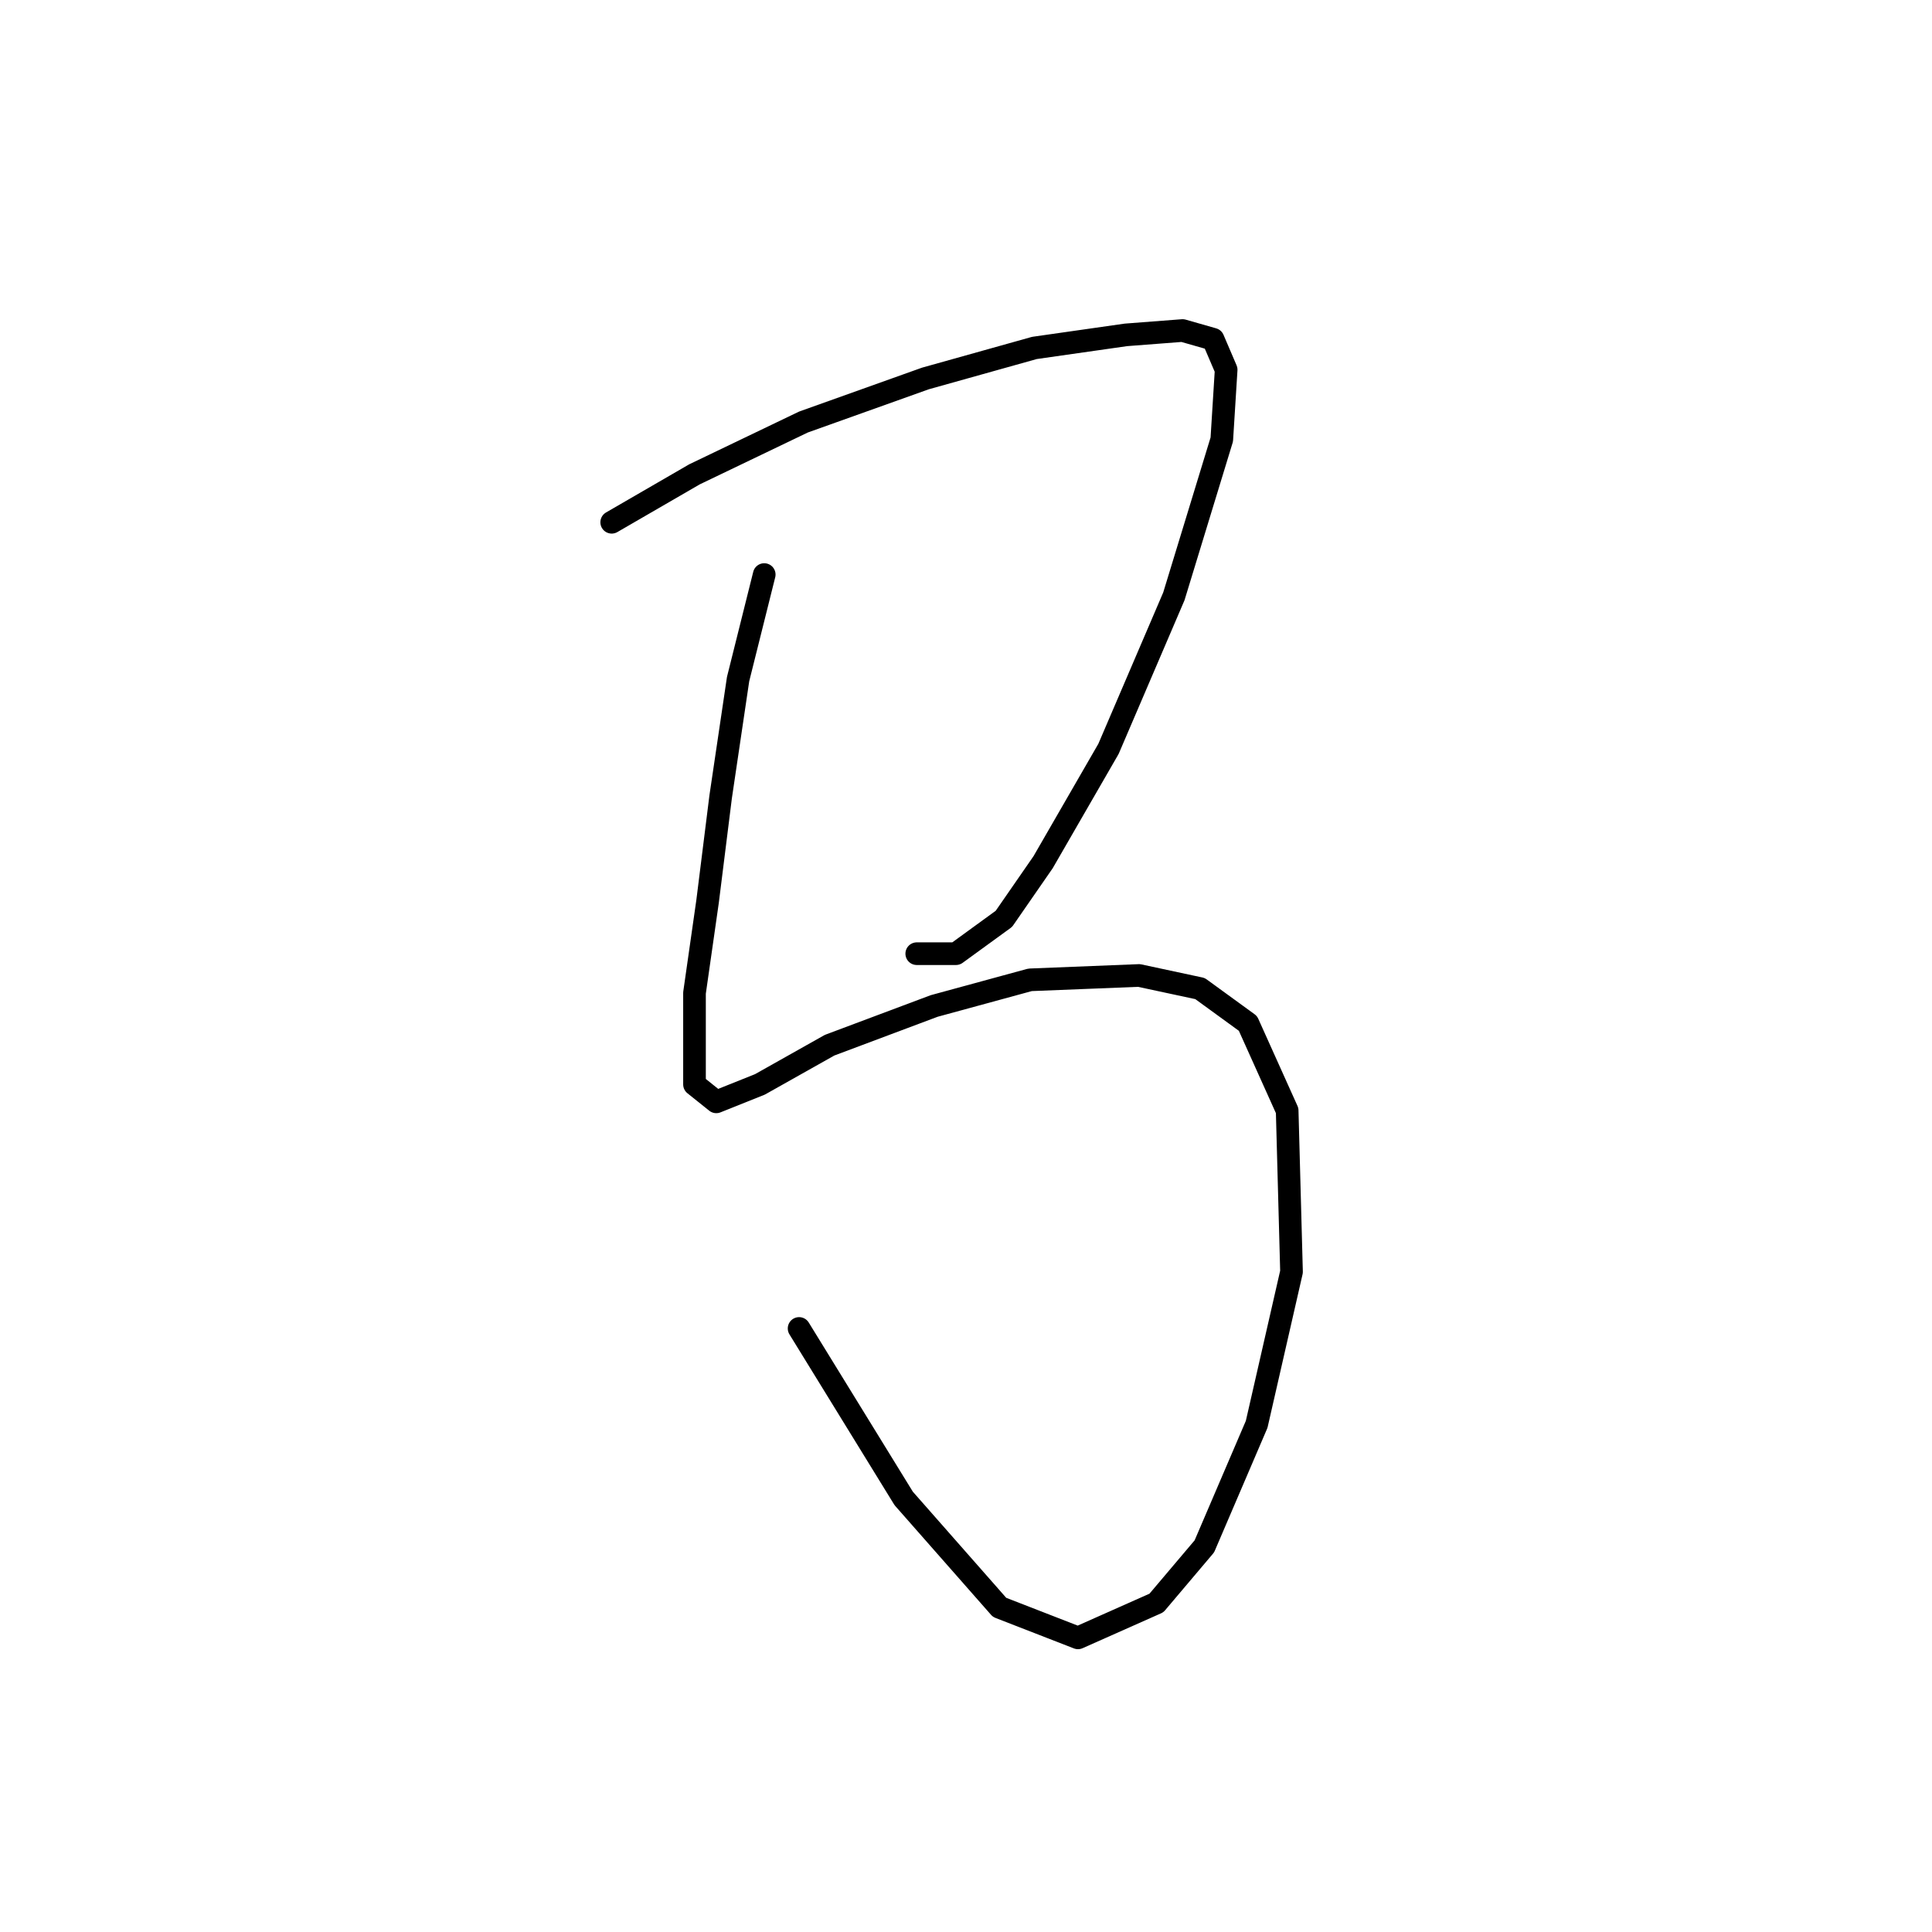 <?xml version="1.0" standalone="no"?>
    <svg width="256" height="256" xmlns="http://www.w3.org/2000/svg" version="1.1">
    <polyline stroke="black" stroke-width="3" stroke-linecap="round" fill="transparent" stroke-linejoin="round" points="81.054 69.203 92.025 62.851 106.461 55.922 122.629 50.147 137.065 46.105 149.191 44.373 156.698 43.796 160.74 44.951 162.472 48.993 161.894 58.231 155.543 79.019 146.881 99.229 138.22 114.242 133.023 121.749 126.671 126.368 121.474 126.368 121.474 126.368 " />
        <polyline stroke="black" stroke-width="3" stroke-linecap="round" fill="transparent" stroke-linejoin="round" points="101.264 76.132 97.8 89.99 95.49 105.581 93.758 119.439 92.025 131.565 92.025 139.072 92.025 143.691 94.913 146.001 100.687 143.691 109.926 138.494 123.784 133.297 136.488 129.833 150.923 129.255 159.007 130.988 165.359 135.607 170.556 147.156 171.133 168.521 166.514 188.731 159.585 204.899 153.233 212.405 142.839 217.025 132.446 212.983 119.742 198.547 105.884 176.027 105.884 176.027 " />
        </svg>
